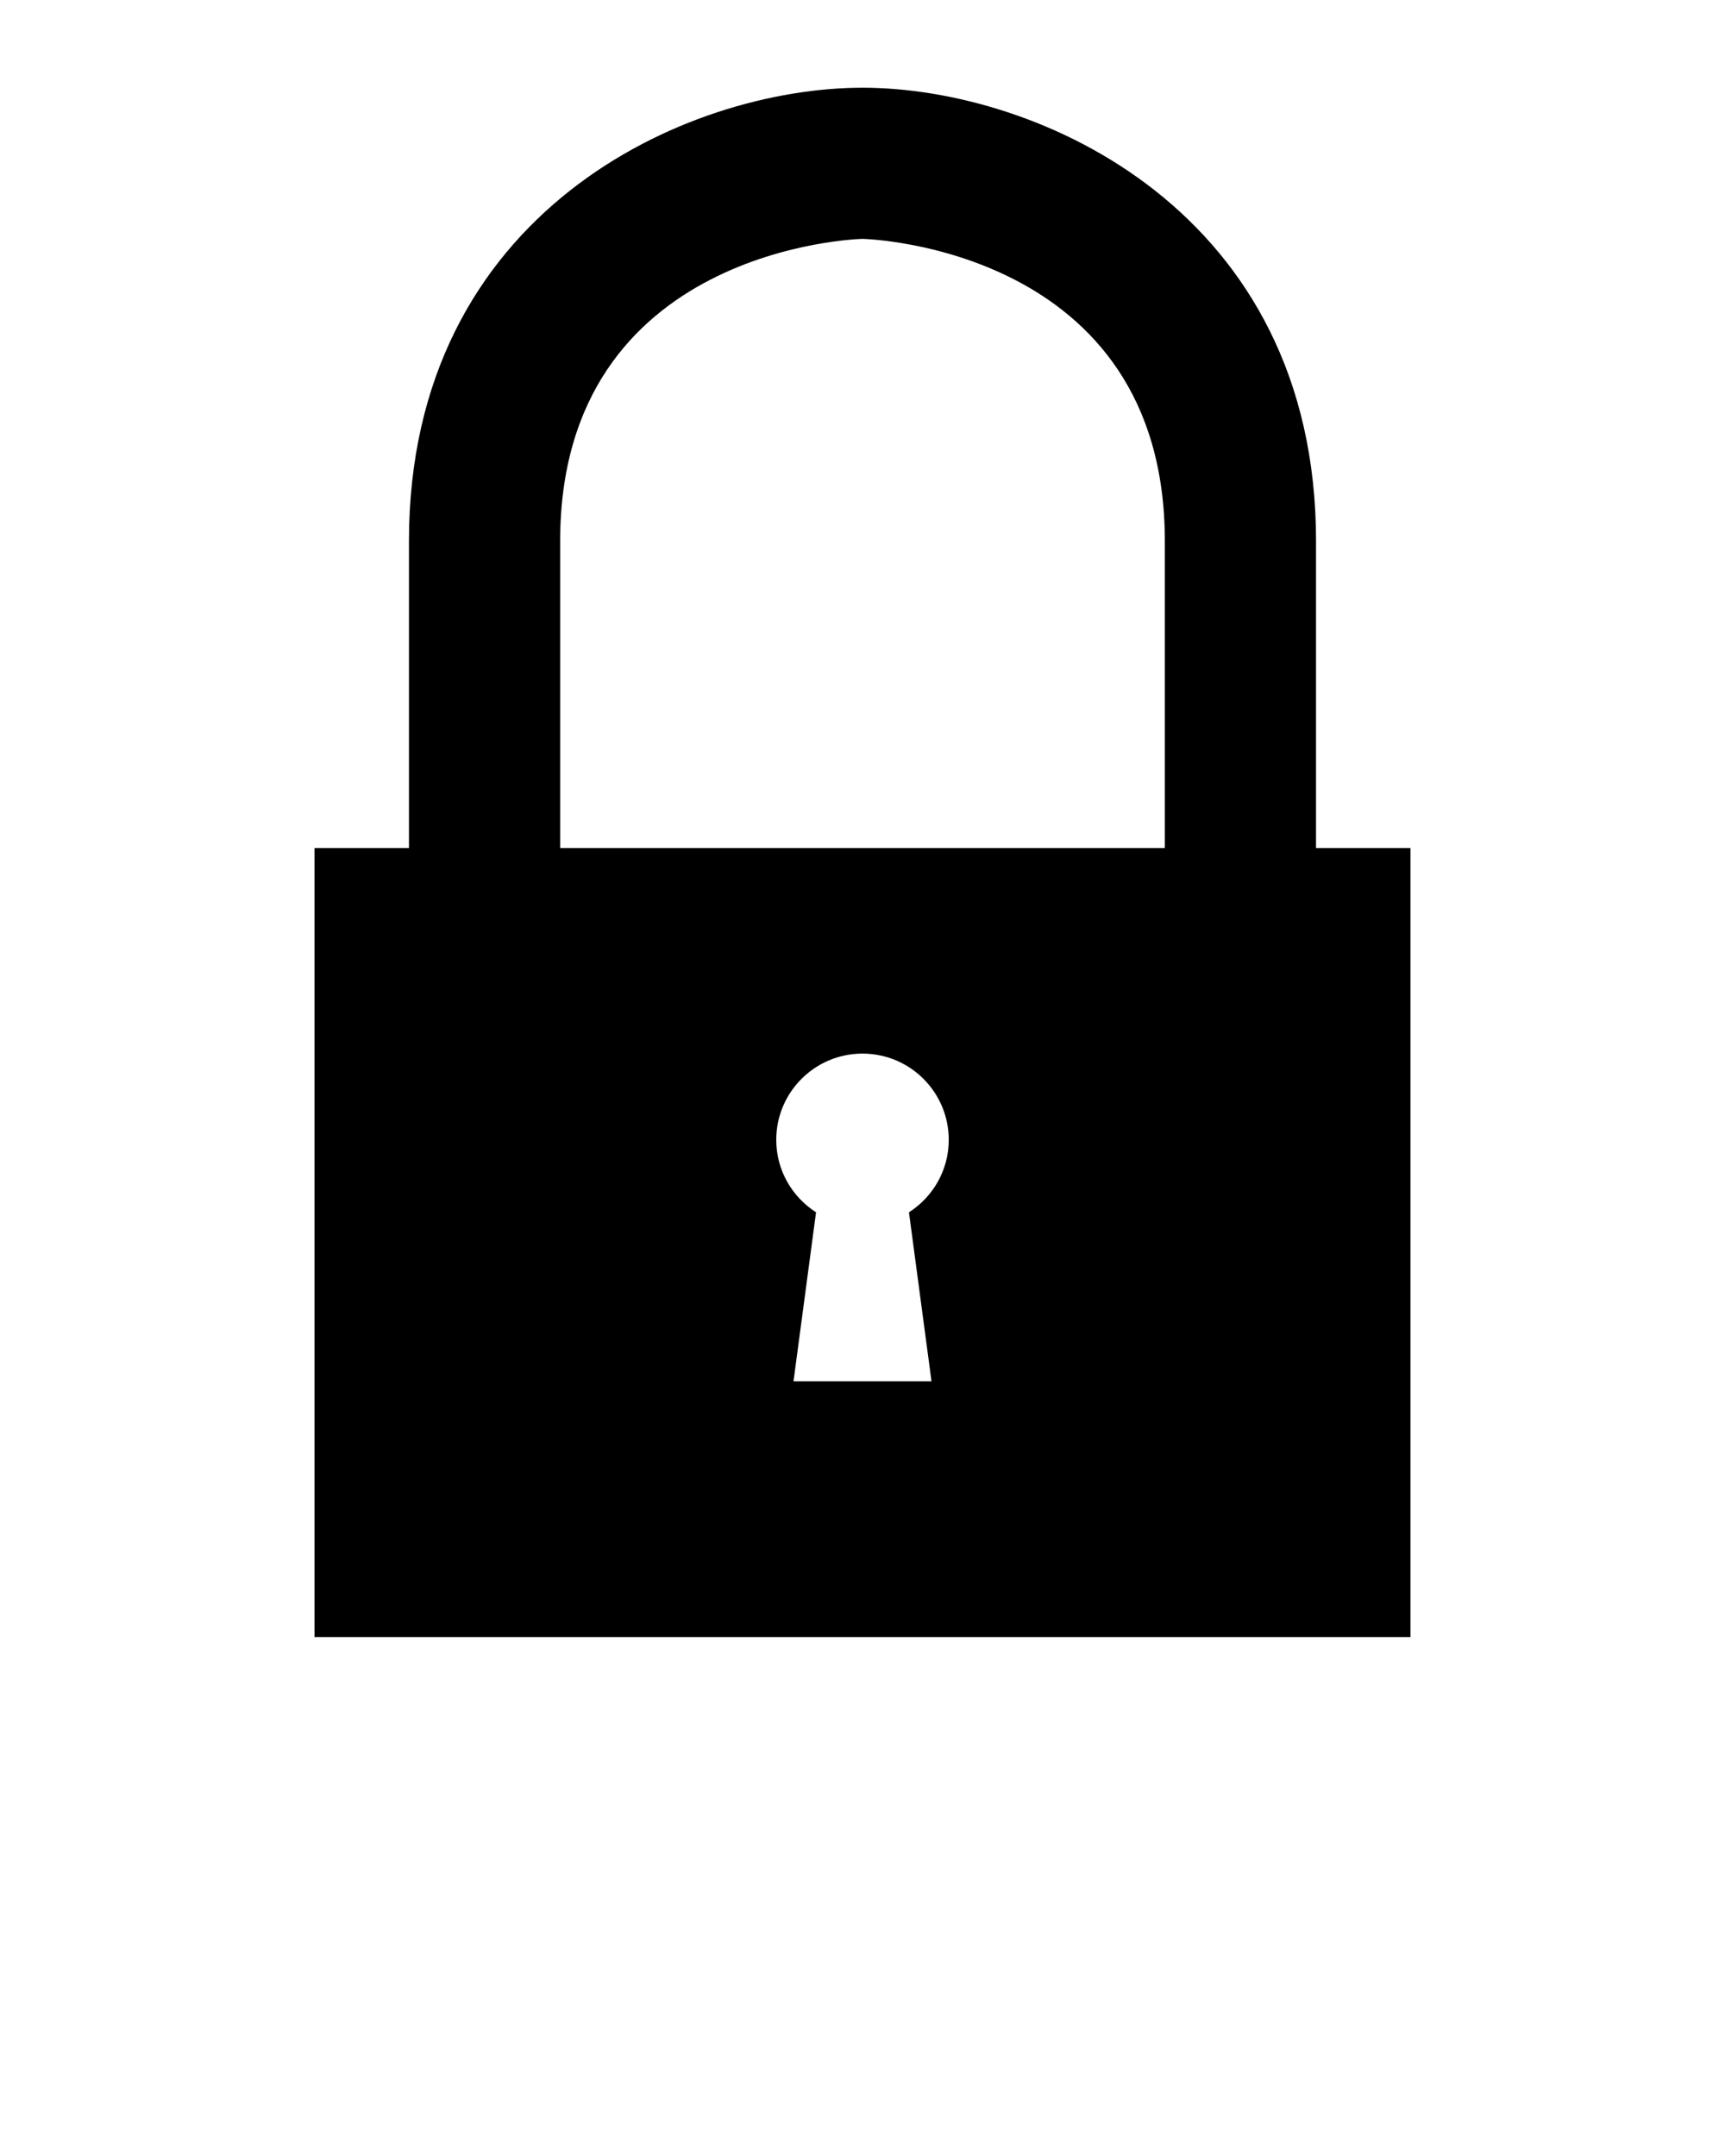 <svg xmlns="http://www.w3.org/2000/svg" xmlns:xlink="http://www.w3.org/1999/xlink" version="1.1" x="0px" y="0px" viewBox="0 0 100 125" enable-background="new 0 0 100 100" xml:space="preserve"><path d="M76.292,31.377C76.292,12.224,60.165,5.086,50,5.086c-10.165,0-26.292,7.138-26.292,26.291v17.79h-5.477v45.746h63.537  V49.167h-5.477V31.377z M54,80.086h-8l1.307-9.799C45.922,69.398,45,67.854,45,66.086c0-2.761,2.239-5,5-5s5,2.239,5,5  c0,1.768-0.922,3.312-2.307,4.201L54,80.086z M67.528,49.167H32.473v-17.79C32.473,14.326,49.825,13.85,50,13.85  c0.175,0,17.527,0.477,17.527,17.527V49.167z"/></svg>